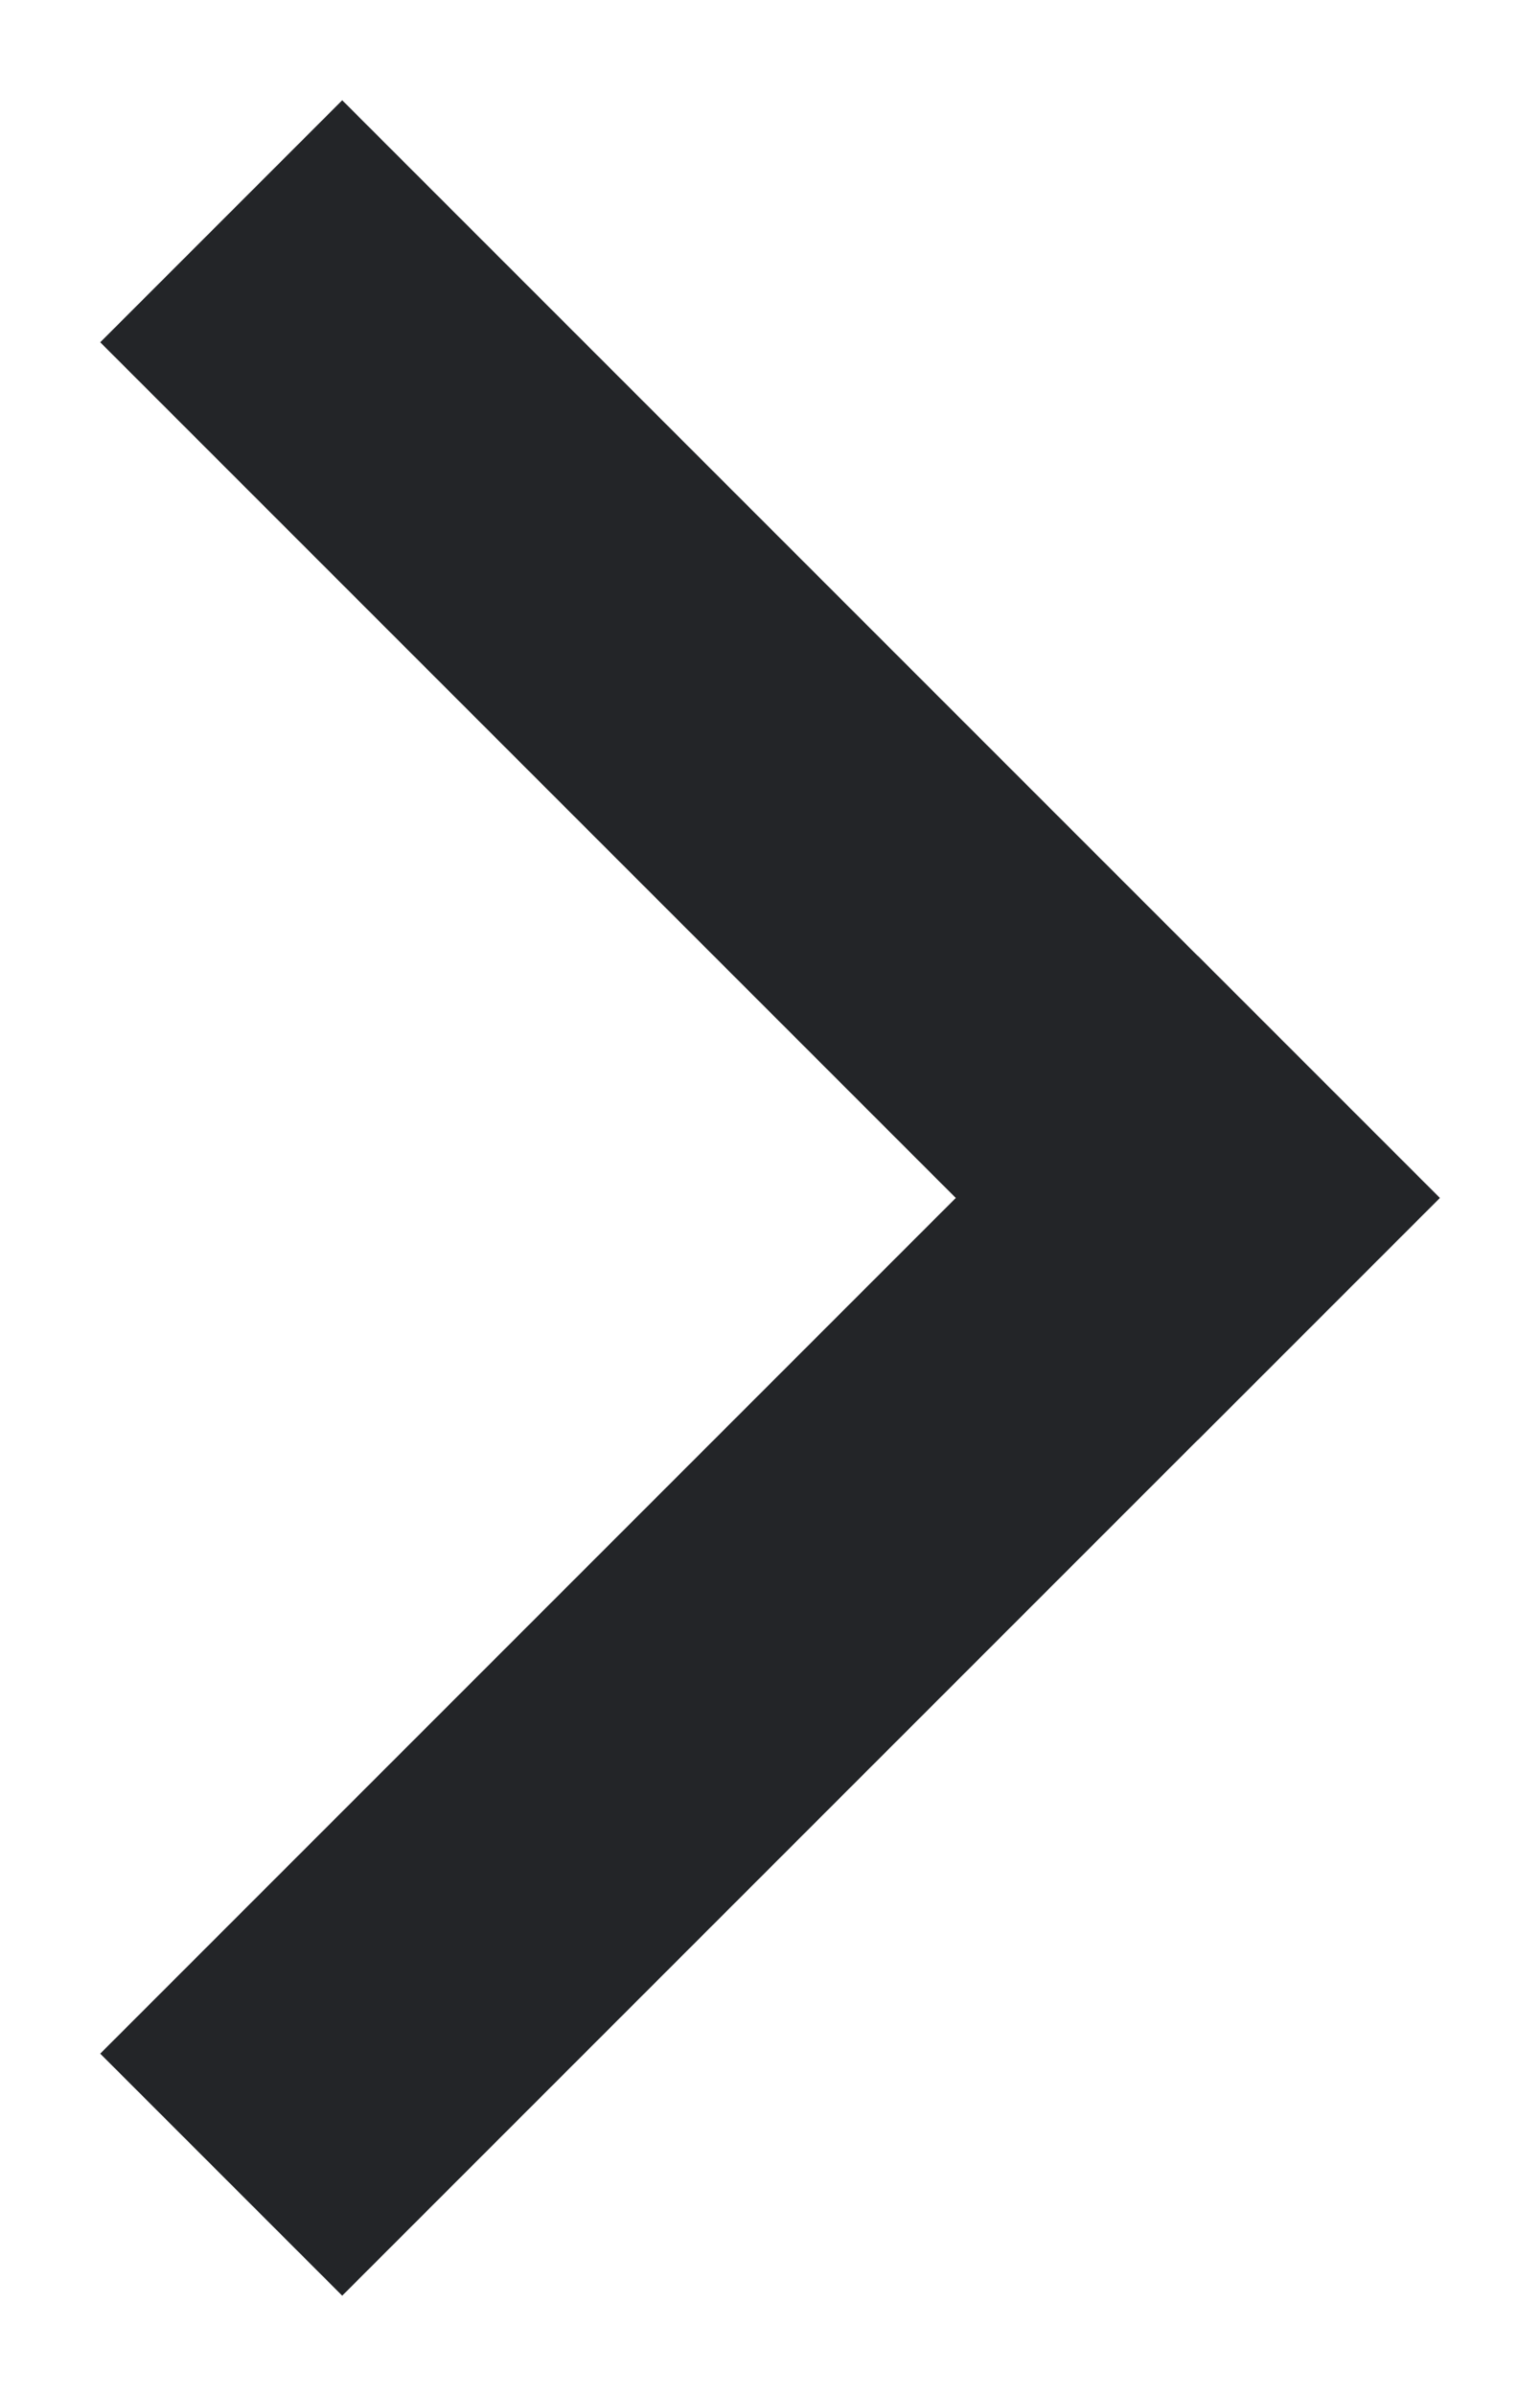 <?xml version="1.0" encoding="UTF-8"?>
<svg width="9px" height="14px" viewBox="0 0 9 14" version="1.1" xmlns="http://www.w3.org/2000/svg" xmlns:xlink="http://www.w3.org/1999/xlink">
    <!-- Generator: Sketch 58 (84663) - https://sketch.com -->
    <title>icon__right-arrow--red</title>
    <desc>Created with Sketch.</desc>
    <g id="UI" stroke="none" stroke-width="1" fill="none" fill-rule="evenodd" stroke-linecap="square">
        <g id="Mobile/Jobs" transform="translate(-156, -1200)" stroke="#232528" stroke-width="2">
            <g id="Group-5" transform="translate(16, 774)">
                <g id="Group-4" transform="translate(2, 172)">
                    <g id="Group-3" transform="translate(15, 252)">
                        <g id="icon__right-arrow--red" transform="translate(127.5, 9) rotate(-90) translate(-127.5, -9) translate(122, 6)">
                            <path d="M5.5,5.5 L0.5,0.5" id="Line"></path>
                            <path d="M10.5,5.5 L5.5,0.5" id="Line" transform="translate(8, 3) scale(-1, 1) translate(-8, -3) "></path>
                        </g>
                    </g>
                </g>
            </g>
        </g>
    </g>
</svg>
